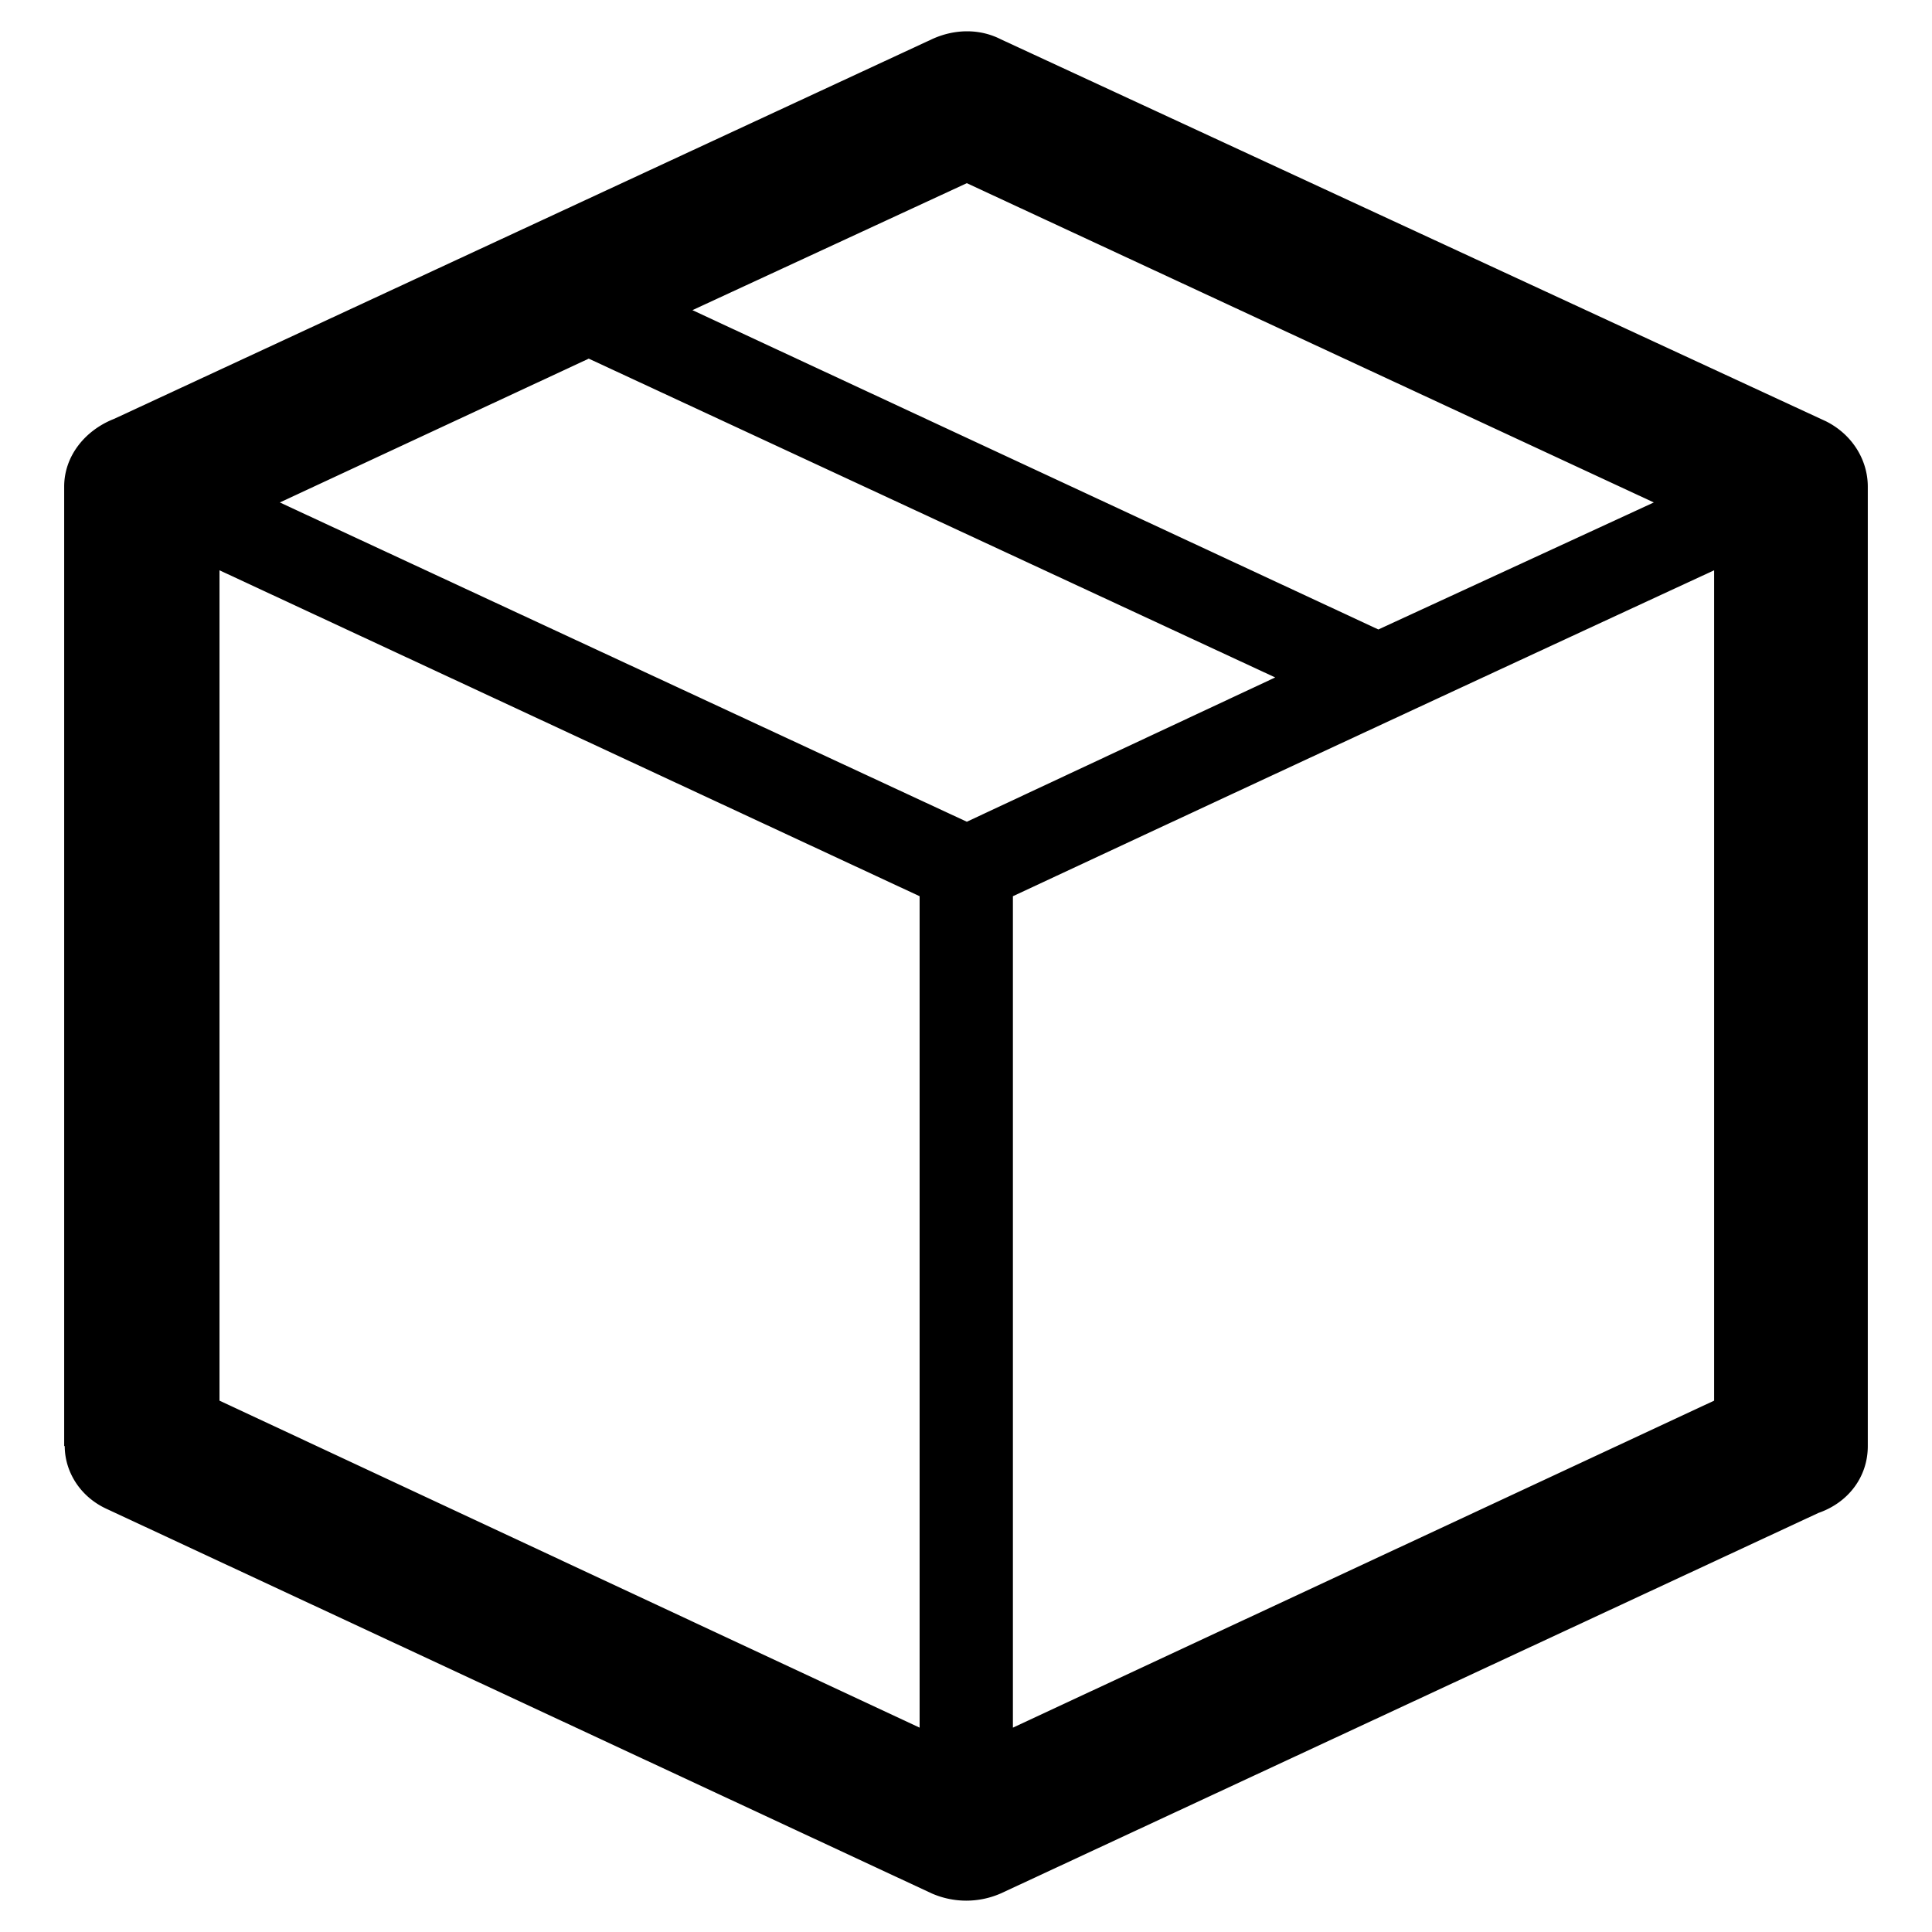<svg class="svg-icon" style="width: 1em;height: 1em;vertical-align: middle;fill: currentColor;overflow: hidden;" viewBox="0 0 1024 1024" version="1.1" xmlns="http://www.w3.org/2000/svg"><path d="M530.474 20.838l437.377 202.482c13.991 7.036 22.118 20.561 22.118 34.609v508.517c0 16.493-10.468 29.992-26.145 35.432l-433.349 201.662a45.612 45.612 0 0 1-36.667 0L56.994 799.962c-14.553-6.487-22.681-19.986-22.681-33.516h-0.296v-508.52c0-16.469 11.355-30.018 26.494-35.931L493.806 20.838c12.211-5.664 25.609-5.664 36.667 0zM367.002 164.384l363.556 169.25 145.997-67.321L512.436 97.088l-145.434 67.296z m-218.688 101.929l364.122 169.225 163.444-76.478-363.826-168.975-163.74 76.228z m-31.974 35.956v440.104l371.075 173.317V475.012L116.34 302.269z m420.522 613.42l371.66-173.317V302.269q-185.818 85.973-371.66 172.743v440.677z"  /></svg>